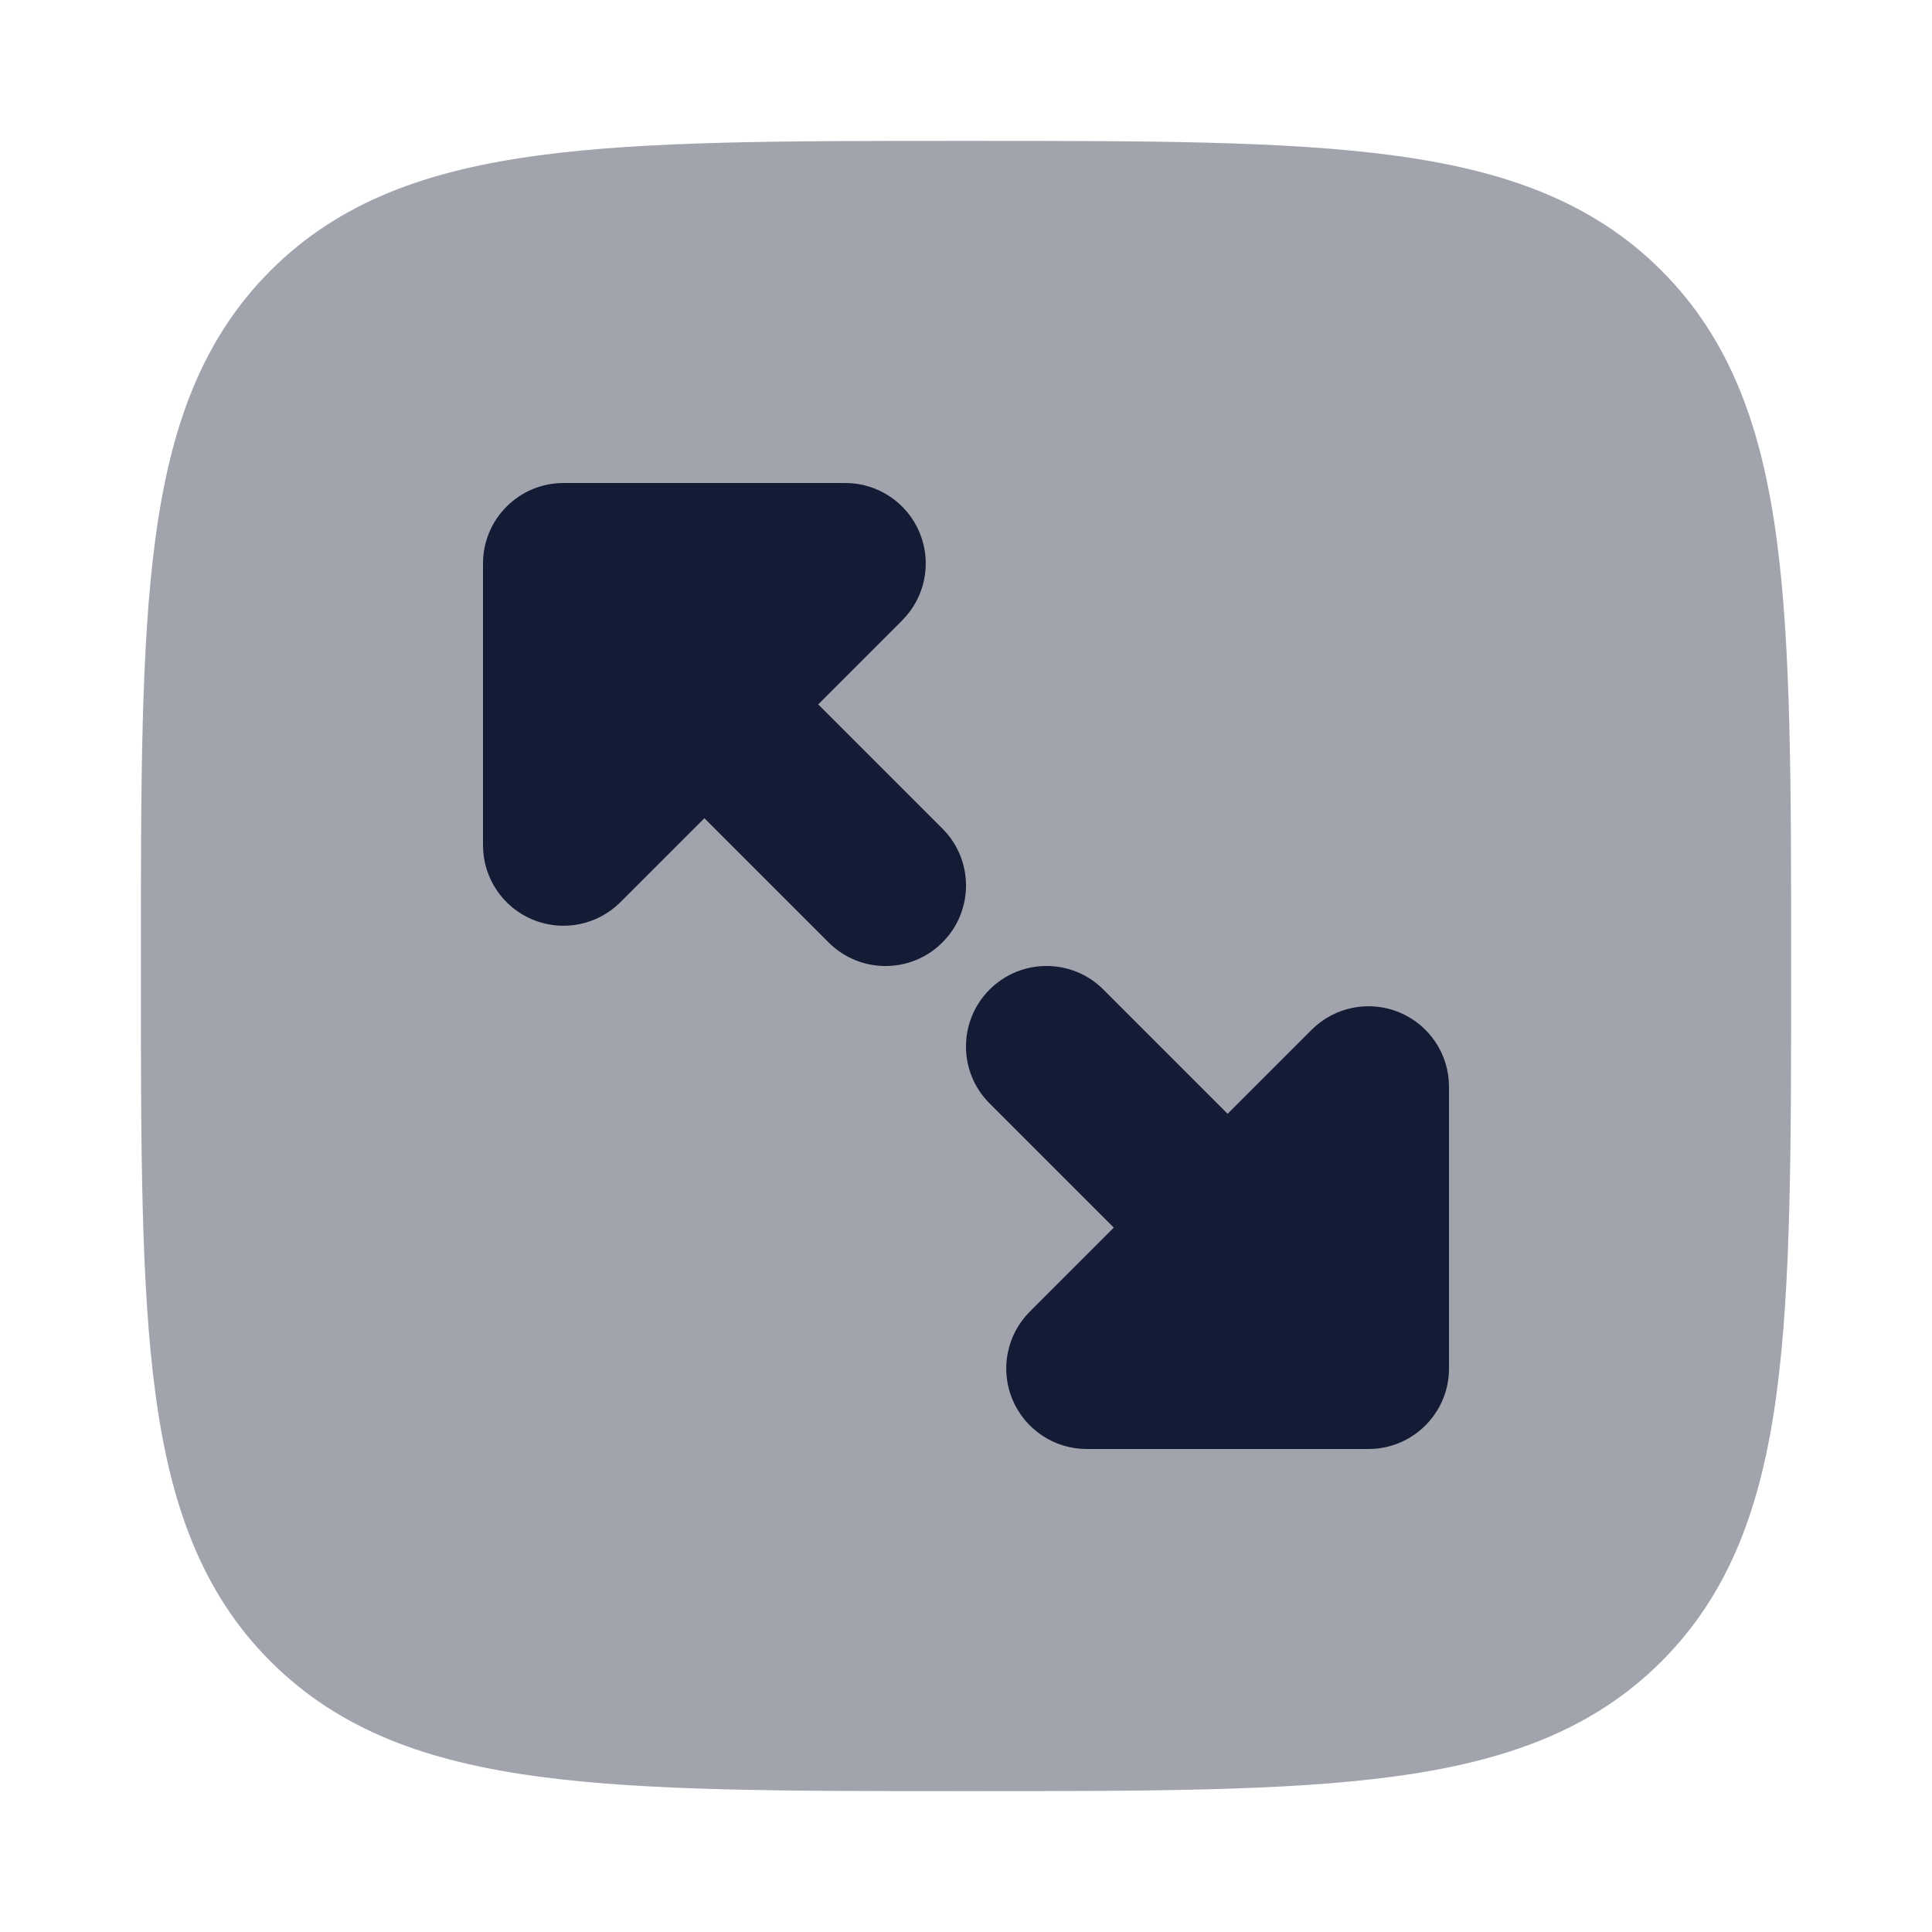 <svg width="24" height="24" viewBox="0 0 24 24" fill="none" xmlns="http://www.w3.org/2000/svg">
<path opacity="0.4" d="M11.943 1.75C9.752 1.75 8.031 1.75 6.688 1.931C5.311 2.116 4.219 2.503 3.361 3.361C2.503 4.219 2.116 5.311 1.931 6.688C1.75 8.031 1.75 9.752 1.75 11.943V12.057C1.75 14.248 1.75 15.969 1.931 17.312C2.116 18.689 2.503 19.781 3.361 20.639C4.219 21.497 5.311 21.884 6.688 22.069C8.031 22.25 9.752 22.25 11.943 22.25H12.057C14.248 22.25 15.969 22.25 17.312 22.069C18.689 21.884 19.781 21.497 20.639 20.639C21.497 19.781 21.884 18.689 22.069 17.312C22.25 15.969 22.25 14.248 22.25 12.057V11.943C22.25 9.752 22.25 8.031 22.069 6.688C21.884 5.311 21.497 4.219 20.639 3.361C19.781 2.503 18.689 2.116 17.312 1.931C15.969 1.75 14.248 1.75 12.057 1.75H11.943Z" fill="#141B34"/>
<path fill-rule="evenodd" clip-rule="evenodd" d="M11.424 6.617C11.269 6.244 10.905 6 10.5 6H7C6.448 6 6 6.448 6 7V10.5C6 10.905 6.244 11.269 6.617 11.424C6.991 11.579 7.421 11.493 7.707 11.207L8.75 10.164L10.293 11.707C10.683 12.098 11.317 12.098 11.707 11.707C12.098 11.317 12.098 10.683 11.707 10.293L10.164 8.75L11.207 7.707C11.493 7.421 11.579 6.991 11.424 6.617ZM12.293 12.293C11.902 12.683 11.902 13.317 12.293 13.707L13.836 15.25L12.793 16.293C12.507 16.579 12.421 17.009 12.576 17.383C12.731 17.756 13.095 18 13.5 18H17C17.552 18 18 17.552 18 17V13.5C18 13.095 17.756 12.731 17.383 12.576C17.009 12.421 16.579 12.507 16.293 12.793L15.25 13.836L13.707 12.293C13.317 11.902 12.683 11.902 12.293 12.293Z" fill="#141B34"/>
</svg>
